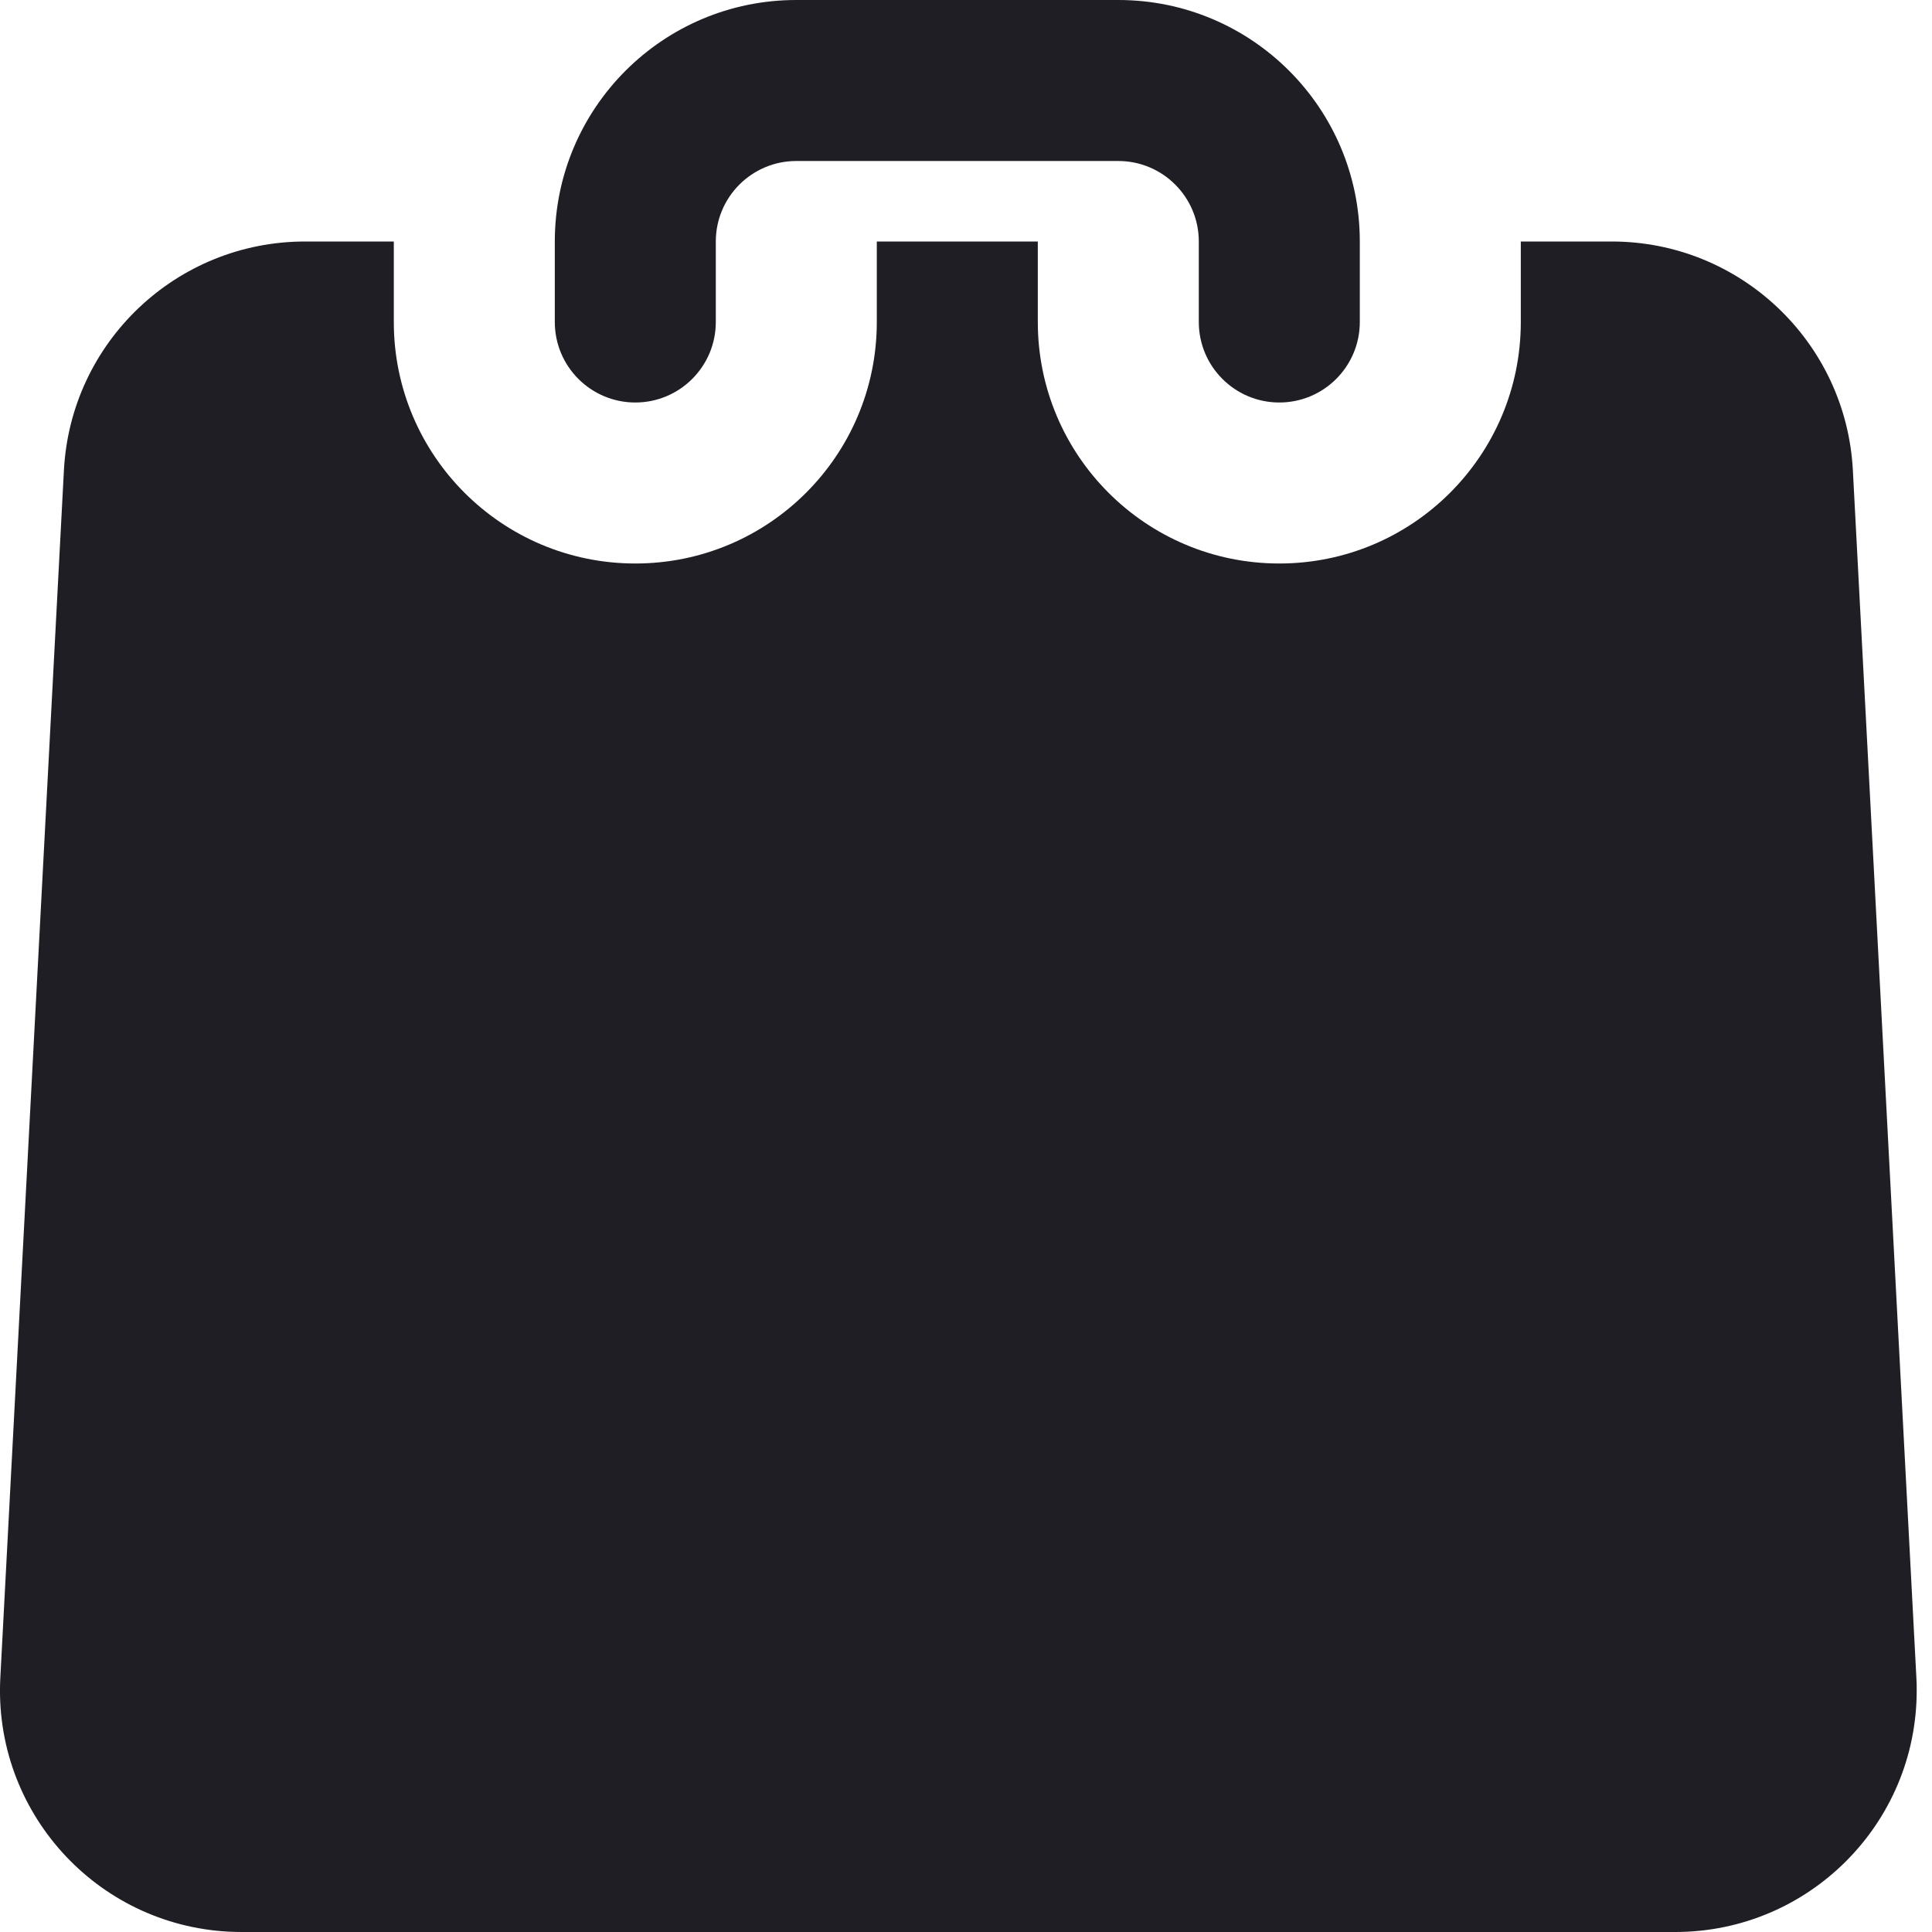 <svg id="meteor-icon-kit__solid-shopping-bag" viewBox="0 0 24 24" fill="none" xmlns="http://www.w3.org/2000/svg"><path fill-rule="evenodd" clip-rule="evenodd" d="M10.892 3L12.892 3V4C12.892 5.657 14.235 7 15.892 7C17.549 7 18.892 5.657 18.892 4V3H20.021C21.616 3 22.933 4.249 23.017 5.842L23.806 20.842C23.81 20.921 23.81 20.921 23.81 21C23.81 22.657 22.467 24 20.81 24H3C2.921 23.999 2.921 23.999 2.842 23.996C1.188 23.909 -0.083 22.497 0.004 20.842L0.794 5.842C0.878 4.249 2.194 3 3.79 3H4.892V4C4.892 5.657 6.235 7 7.892 7C9.549 7 10.892 5.657 10.892 4V3ZM8.892 4C8.892 4.552 8.444 5 7.892 5C7.34 5 6.892 4.552 6.892 4V3C6.892 1.343 8.235 0 9.892 0H13.892C15.549 0 16.892 1.343 16.892 3V4C16.892 4.552 16.444 5 15.892 5C15.34 5 14.892 4.552 14.892 4V3C14.892 2.448 14.444 2 13.892 2H9.892C9.34 2 8.892 2.448 8.892 3V4Z" fill="#1E1E24"/></svg>